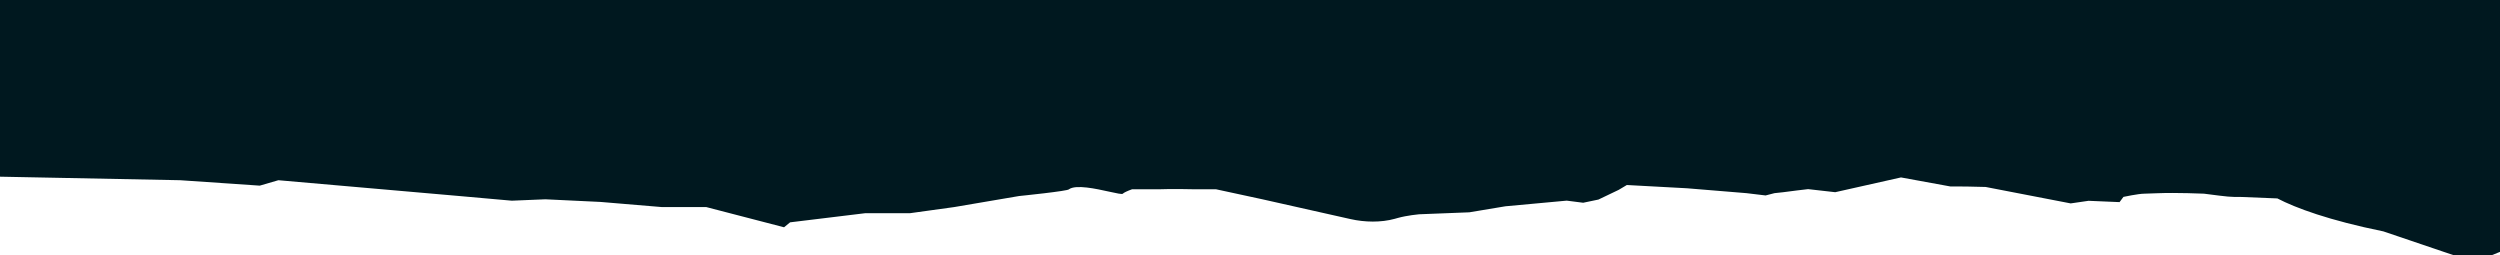 <svg width="1440" height="147" fill="none" xmlns="http://www.w3.org/2000/svg"><path d="M498.48 122.787h25.77l25.421-3.522 37.311-6.349s28.748-2.915 28.748-3.903c4.039-2.833 15.495-.307 23.306 1.415h.001c4.163.918 7.29 1.607 7.707 1.136.505-.571 2.623-1.578 5.34-2.551h16.064c6.27-.302 19.175 0 19.175 0h13.061l26.753 5.779s32.202 7.217 50.775 11.406c8.18 1.845 17.552 2.039 25.468-.16.556-.154 1.116-.311 1.676-.468 5.46-1.53 12.321-2.142 12.321-2.142l28.948-1.133 20.833-3.474 35.271-3.25 9.479 1.213 8.791-1.836 11.676-5.59 4.69-2.791 34.634 1.878 34.311 2.818 10.98 1.319s3.27-.853 5.09-1.319l5.12-.556c2.09-.35 14.27-1.768 14.27-1.768l15.61 1.768 37.89-8.508 28.43 5.197c5.9 0 12.07 0 20.36.299l48.96 9.463 10.3-1.497 17.84.759 2.24-3.013s8.61-1.852 12.11-1.852c1.31 0 4.17-.118 7.71-.265 10.38-.429 26.57.265 26.57.265l.61.079c14.06 1.817 14.06 1.817 21 1.817l20.66.839c10.62 5.52 29.73 12.623 61.08 18.99L1413.3 147h21.91l4.79-1.928V0H0l.001 101.769L103.792 103.806l45.829 3.125 10.719-3.125 104.302 9.11 30.16 2.681 19.332-.805 31.766 1.521 35.244 2.952h25.633l44.845 11.645 3.471-2.849 43.387-5.274z" fill="#00181F"/></svg>